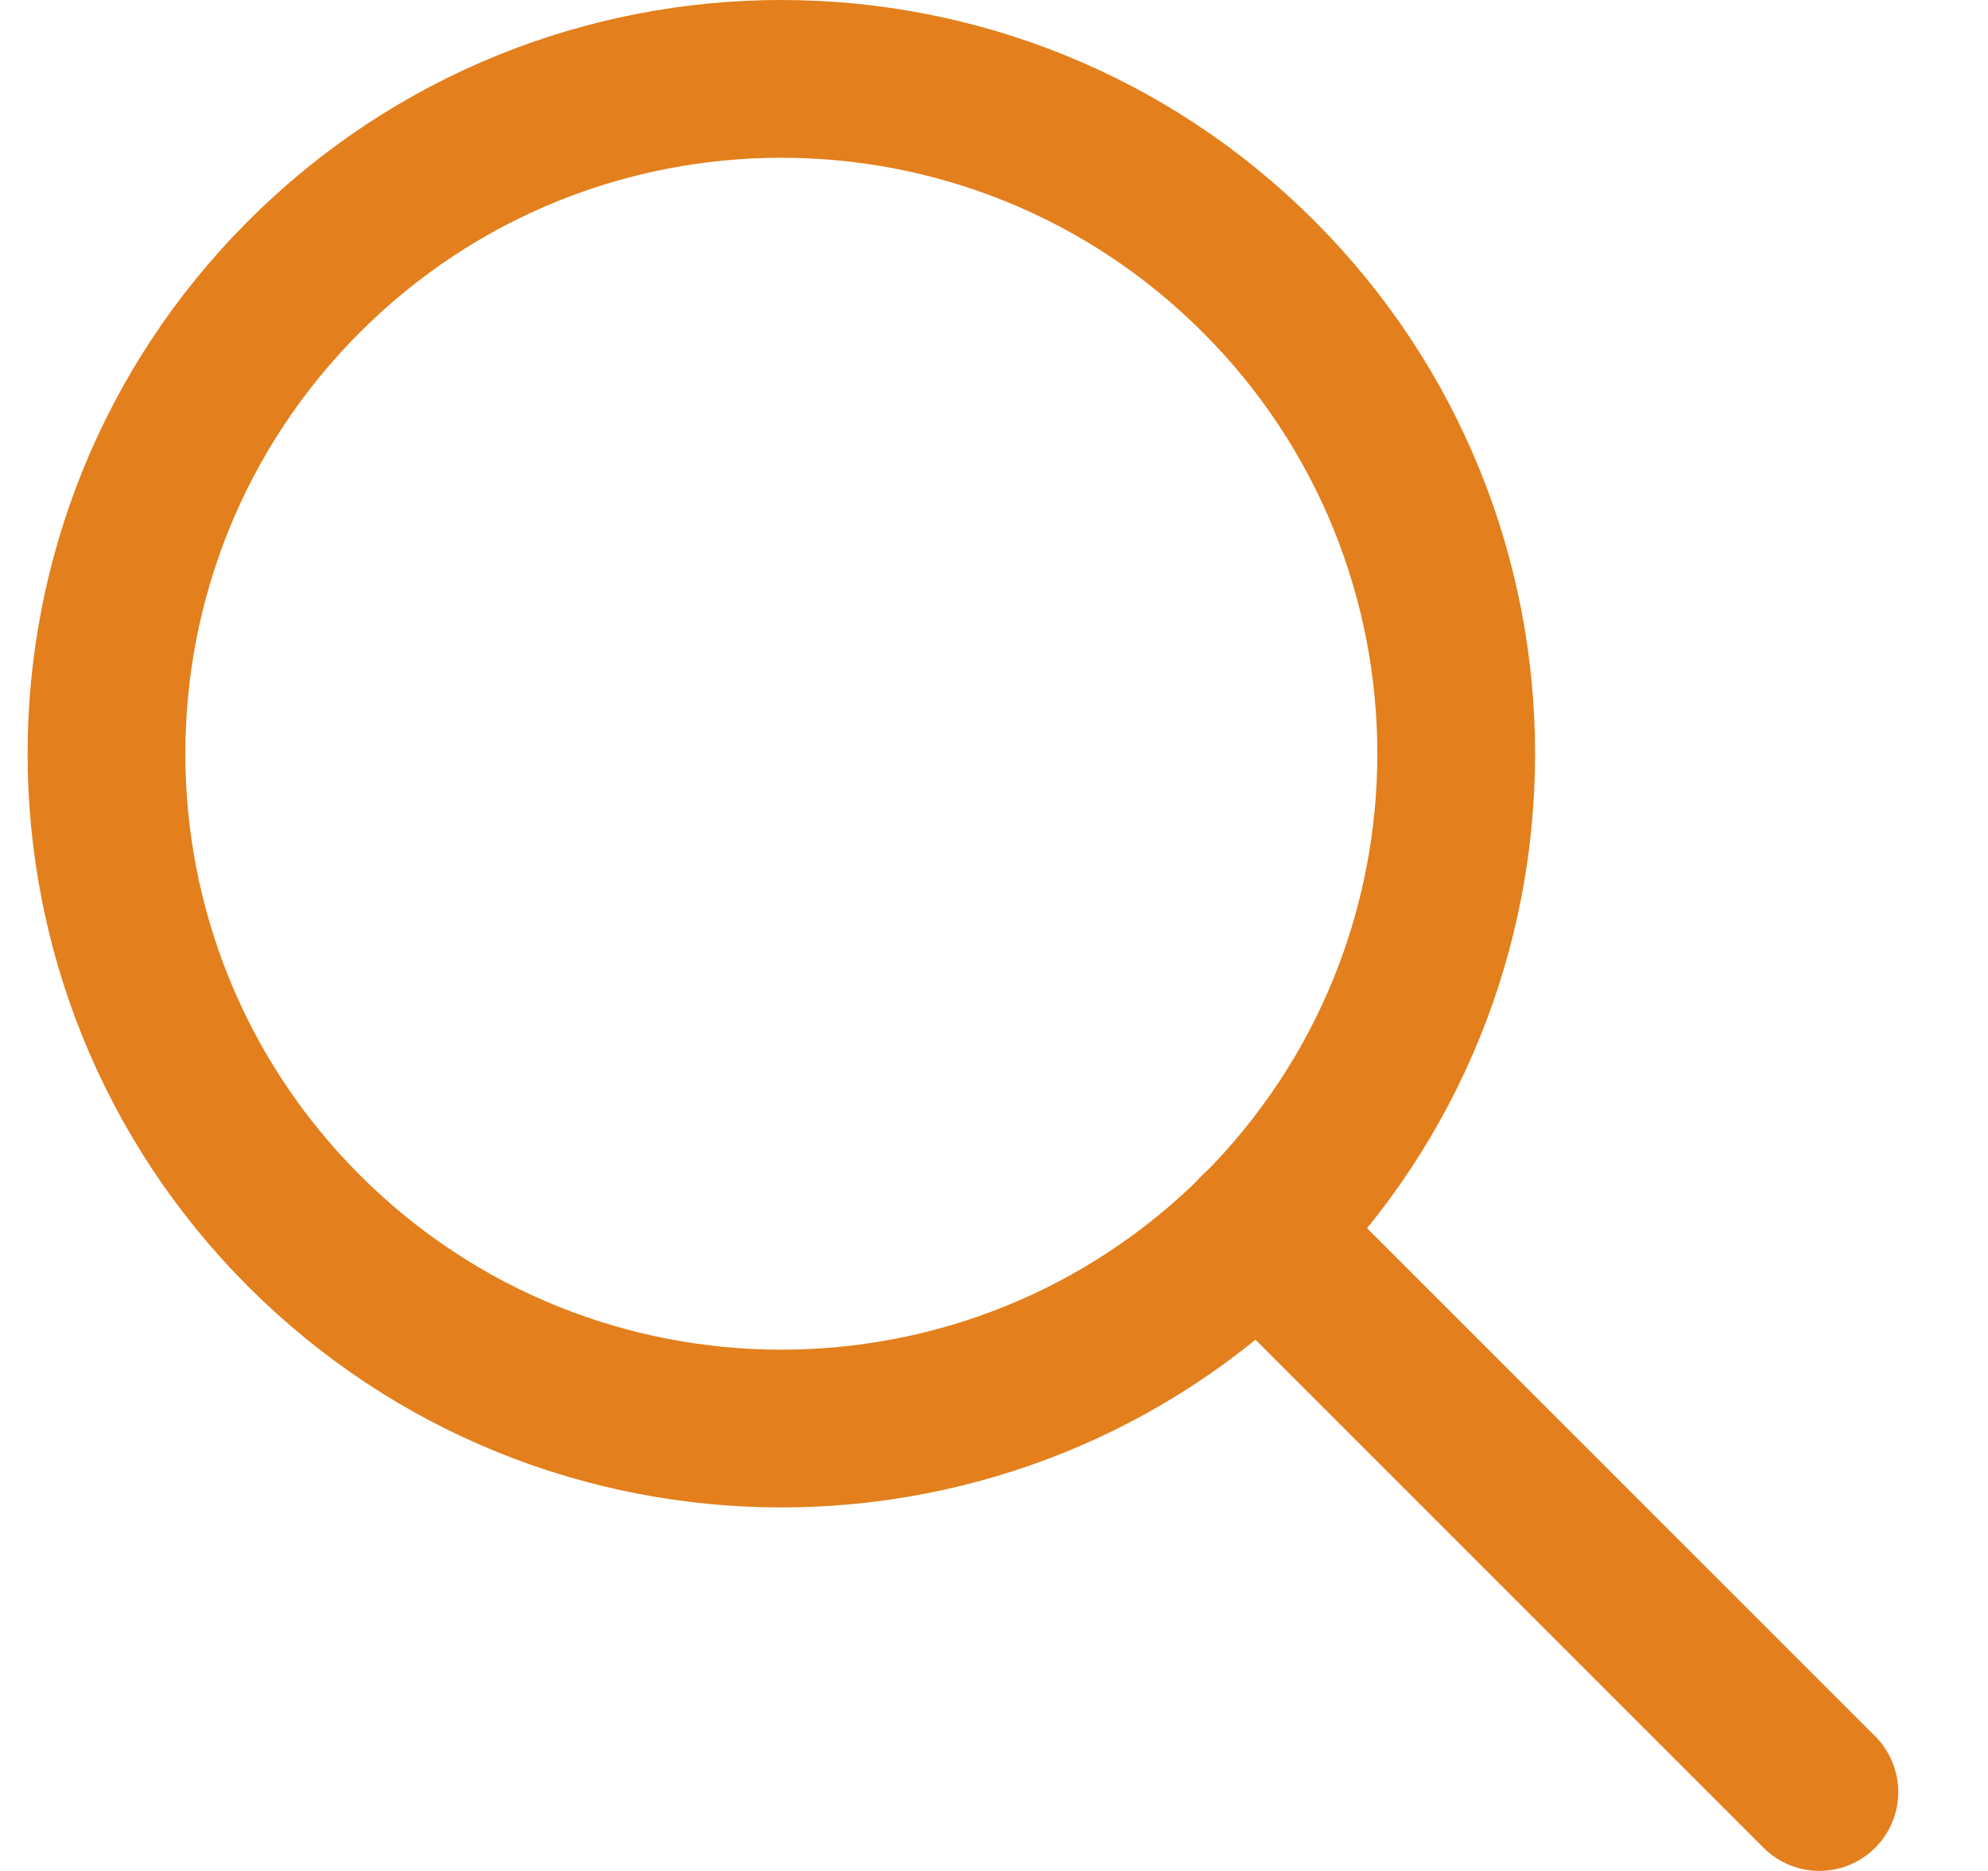 <svg width="17" height="16" viewBox="0 0 17 16" fill="none" xmlns="http://www.w3.org/2000/svg">
<g clip-path="url(#clip0_264_599)">
<g clip-path="url(#clip1_264_599)">
<g clip-path="url(#clip2_264_599)">
<path d="M10.759 10.526L15.558 15.325" stroke="#E37F1C" stroke-width="1.349" stroke-linecap="round" stroke-linejoin="round"/>
<path d="M10.762 10.527C13.016 8.273 13.016 4.619 10.762 2.365C8.509 0.111 4.855 0.111 2.601 2.365C0.347 4.619 0.347 8.273 2.601 10.527C4.855 12.78 8.509 12.78 10.762 10.527Z" stroke="#E37F1C" stroke-width="1.349" stroke-linecap="round" stroke-linejoin="round"/>
</g>
</g>
</g>
<defs>
<clipPath id="clip0_264_599">
<rect width="16" height="16" fill="white" transform="translate(0.233)"/>
</clipPath>
<clipPath id="clip1_264_599">
<rect width="16" height="16" fill="white" transform="translate(0.233)"/>
</clipPath>
<clipPath id="clip2_264_599">
<rect width="16" height="16" fill="white" transform="translate(0.233)"/>
</clipPath>
</defs>
</svg>

